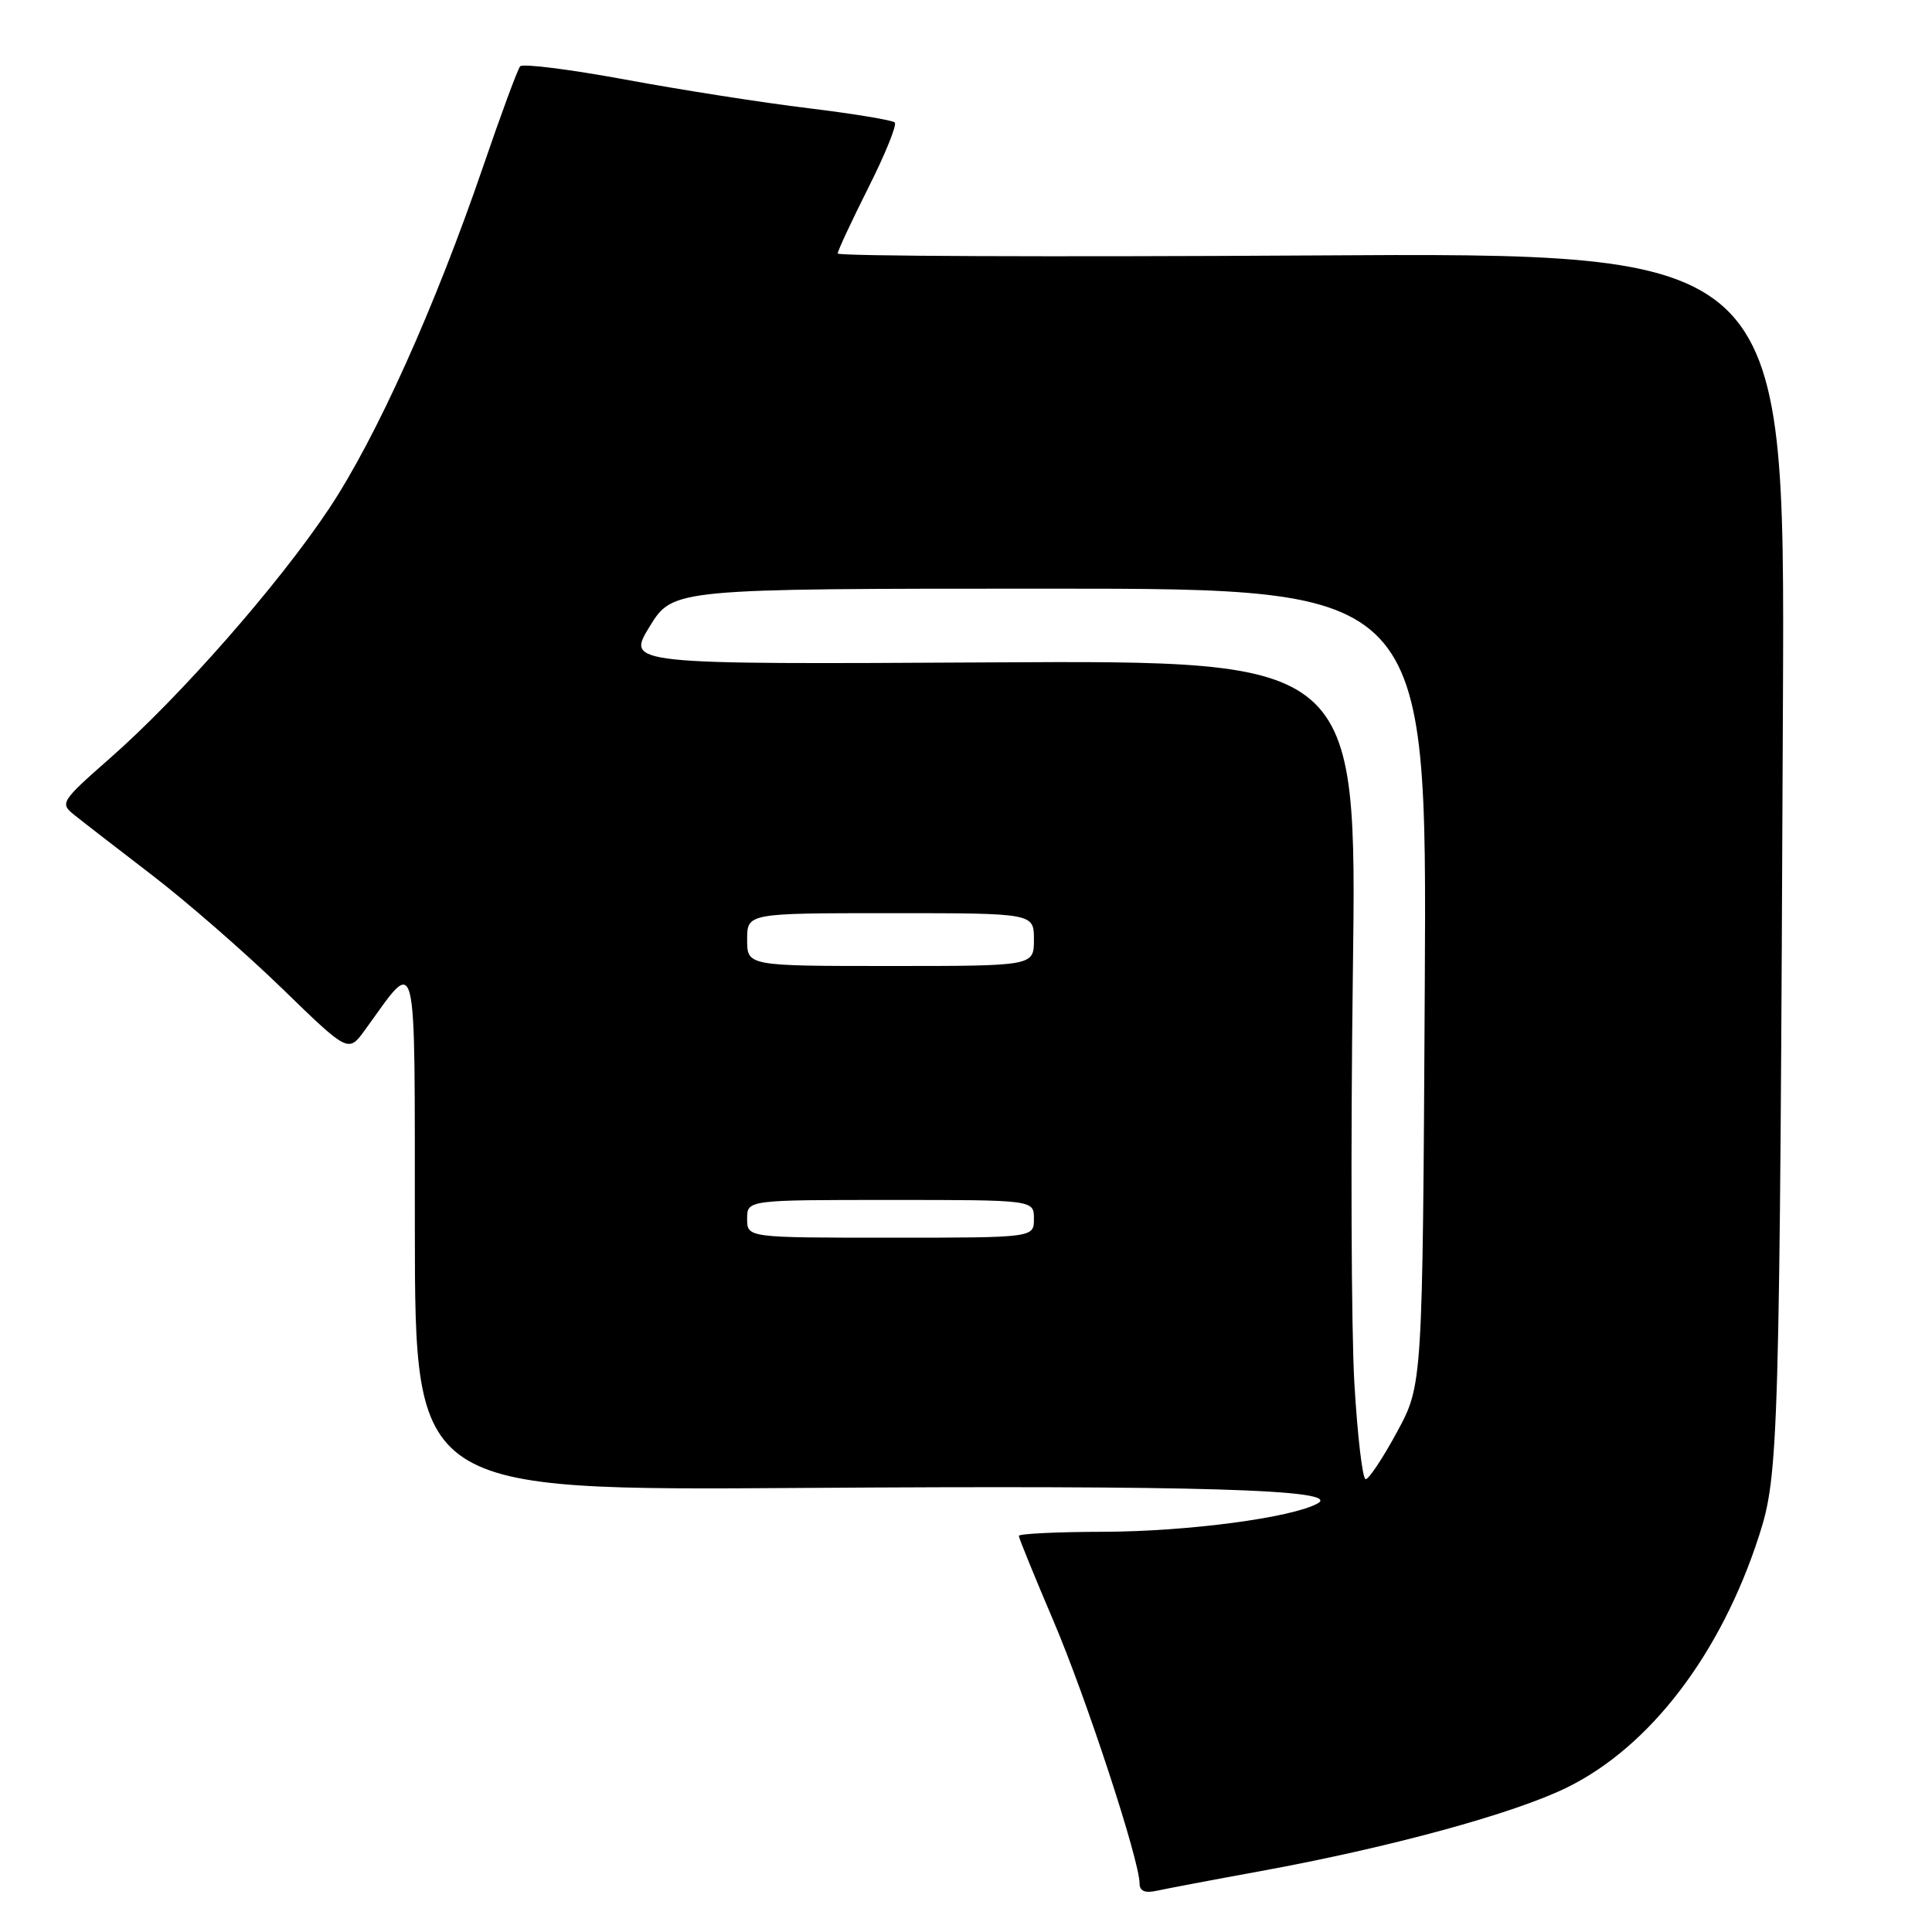 <?xml version="1.0" encoding="UTF-8" standalone="no"?>
<!DOCTYPE svg PUBLIC "-//W3C//DTD SVG 1.1//EN" "http://www.w3.org/Graphics/SVG/1.1/DTD/svg11.dtd" >
<svg xmlns="http://www.w3.org/2000/svg" xmlns:xlink="http://www.w3.org/1999/xlink" version="1.1" viewBox="0 0 256 256">
 <g >
 <path fill="currentColor"
d=" M 167.00 247.94 C 184.22 244.79 200.62 240.31 207.66 236.84 C 218.66 231.43 228.03 219.14 233.08 203.50 C 235.70 195.38 235.82 191.35 236.25 92.48 C 236.50 33.46 236.50 33.46 173.75 33.85 C 139.24 34.06 111.00 33.95 111.00 33.59 C 111.00 33.24 112.83 29.32 115.06 24.87 C 117.30 20.43 118.87 16.54 118.56 16.23 C 118.25 15.92 113.10 15.07 107.13 14.34 C 101.15 13.62 90.24 11.91 82.89 10.55 C 75.53 9.19 69.25 8.40 68.92 8.79 C 68.59 9.18 66.39 15.12 64.04 22.00 C 57.60 40.80 49.85 58.00 43.60 67.40 C 36.91 77.45 23.86 92.32 14.57 100.47 C 8.11 106.15 7.92 106.44 9.79 107.94 C 10.85 108.80 15.50 112.39 20.11 115.93 C 24.73 119.47 32.47 126.22 37.33 130.93 C 46.15 139.50 46.15 139.50 48.33 136.52 C 55.46 126.73 54.93 124.64 54.97 163.00 C 55.00 197.50 55.00 197.50 106.25 197.16 C 158.96 196.80 177.88 197.37 174.60 199.21 C 171.21 201.10 157.43 202.93 146.25 202.97 C 140.06 202.98 135.00 203.23 135.00 203.51 C 135.00 203.79 137.04 208.80 139.53 214.64 C 143.88 224.80 151.00 246.51 151.00 249.58 C 151.00 250.57 151.72 250.88 153.25 250.54 C 154.49 250.27 160.68 249.09 167.00 247.94 Z  M 179.46 183.25 C 179.05 176.24 178.96 151.82 179.26 129.00 C 179.81 87.50 179.81 87.50 131.40 87.77 C 83.00 88.04 83.00 88.04 86.08 83.02 C 89.17 78.00 89.17 78.00 139.13 78.00 C 189.08 78.00 189.08 78.00 188.79 130.75 C 188.50 183.50 188.50 183.50 185.11 189.75 C 183.25 193.19 181.38 196.00 180.96 196.00 C 180.54 196.00 179.87 190.26 179.46 183.25 Z  M 99.00 161.50 C 99.00 159.00 99.00 159.00 118.00 159.00 C 137.00 159.00 137.00 159.00 137.00 161.50 C 137.00 164.00 137.00 164.00 118.00 164.00 C 99.00 164.00 99.00 164.00 99.00 161.50 Z  M 99.00 124.50 C 99.00 121.00 99.00 121.00 118.00 121.00 C 137.00 121.00 137.00 121.00 137.00 124.50 C 137.00 128.00 137.00 128.00 118.00 128.00 C 99.00 128.00 99.00 128.00 99.00 124.50 Z "/>
</g>
</svg>
